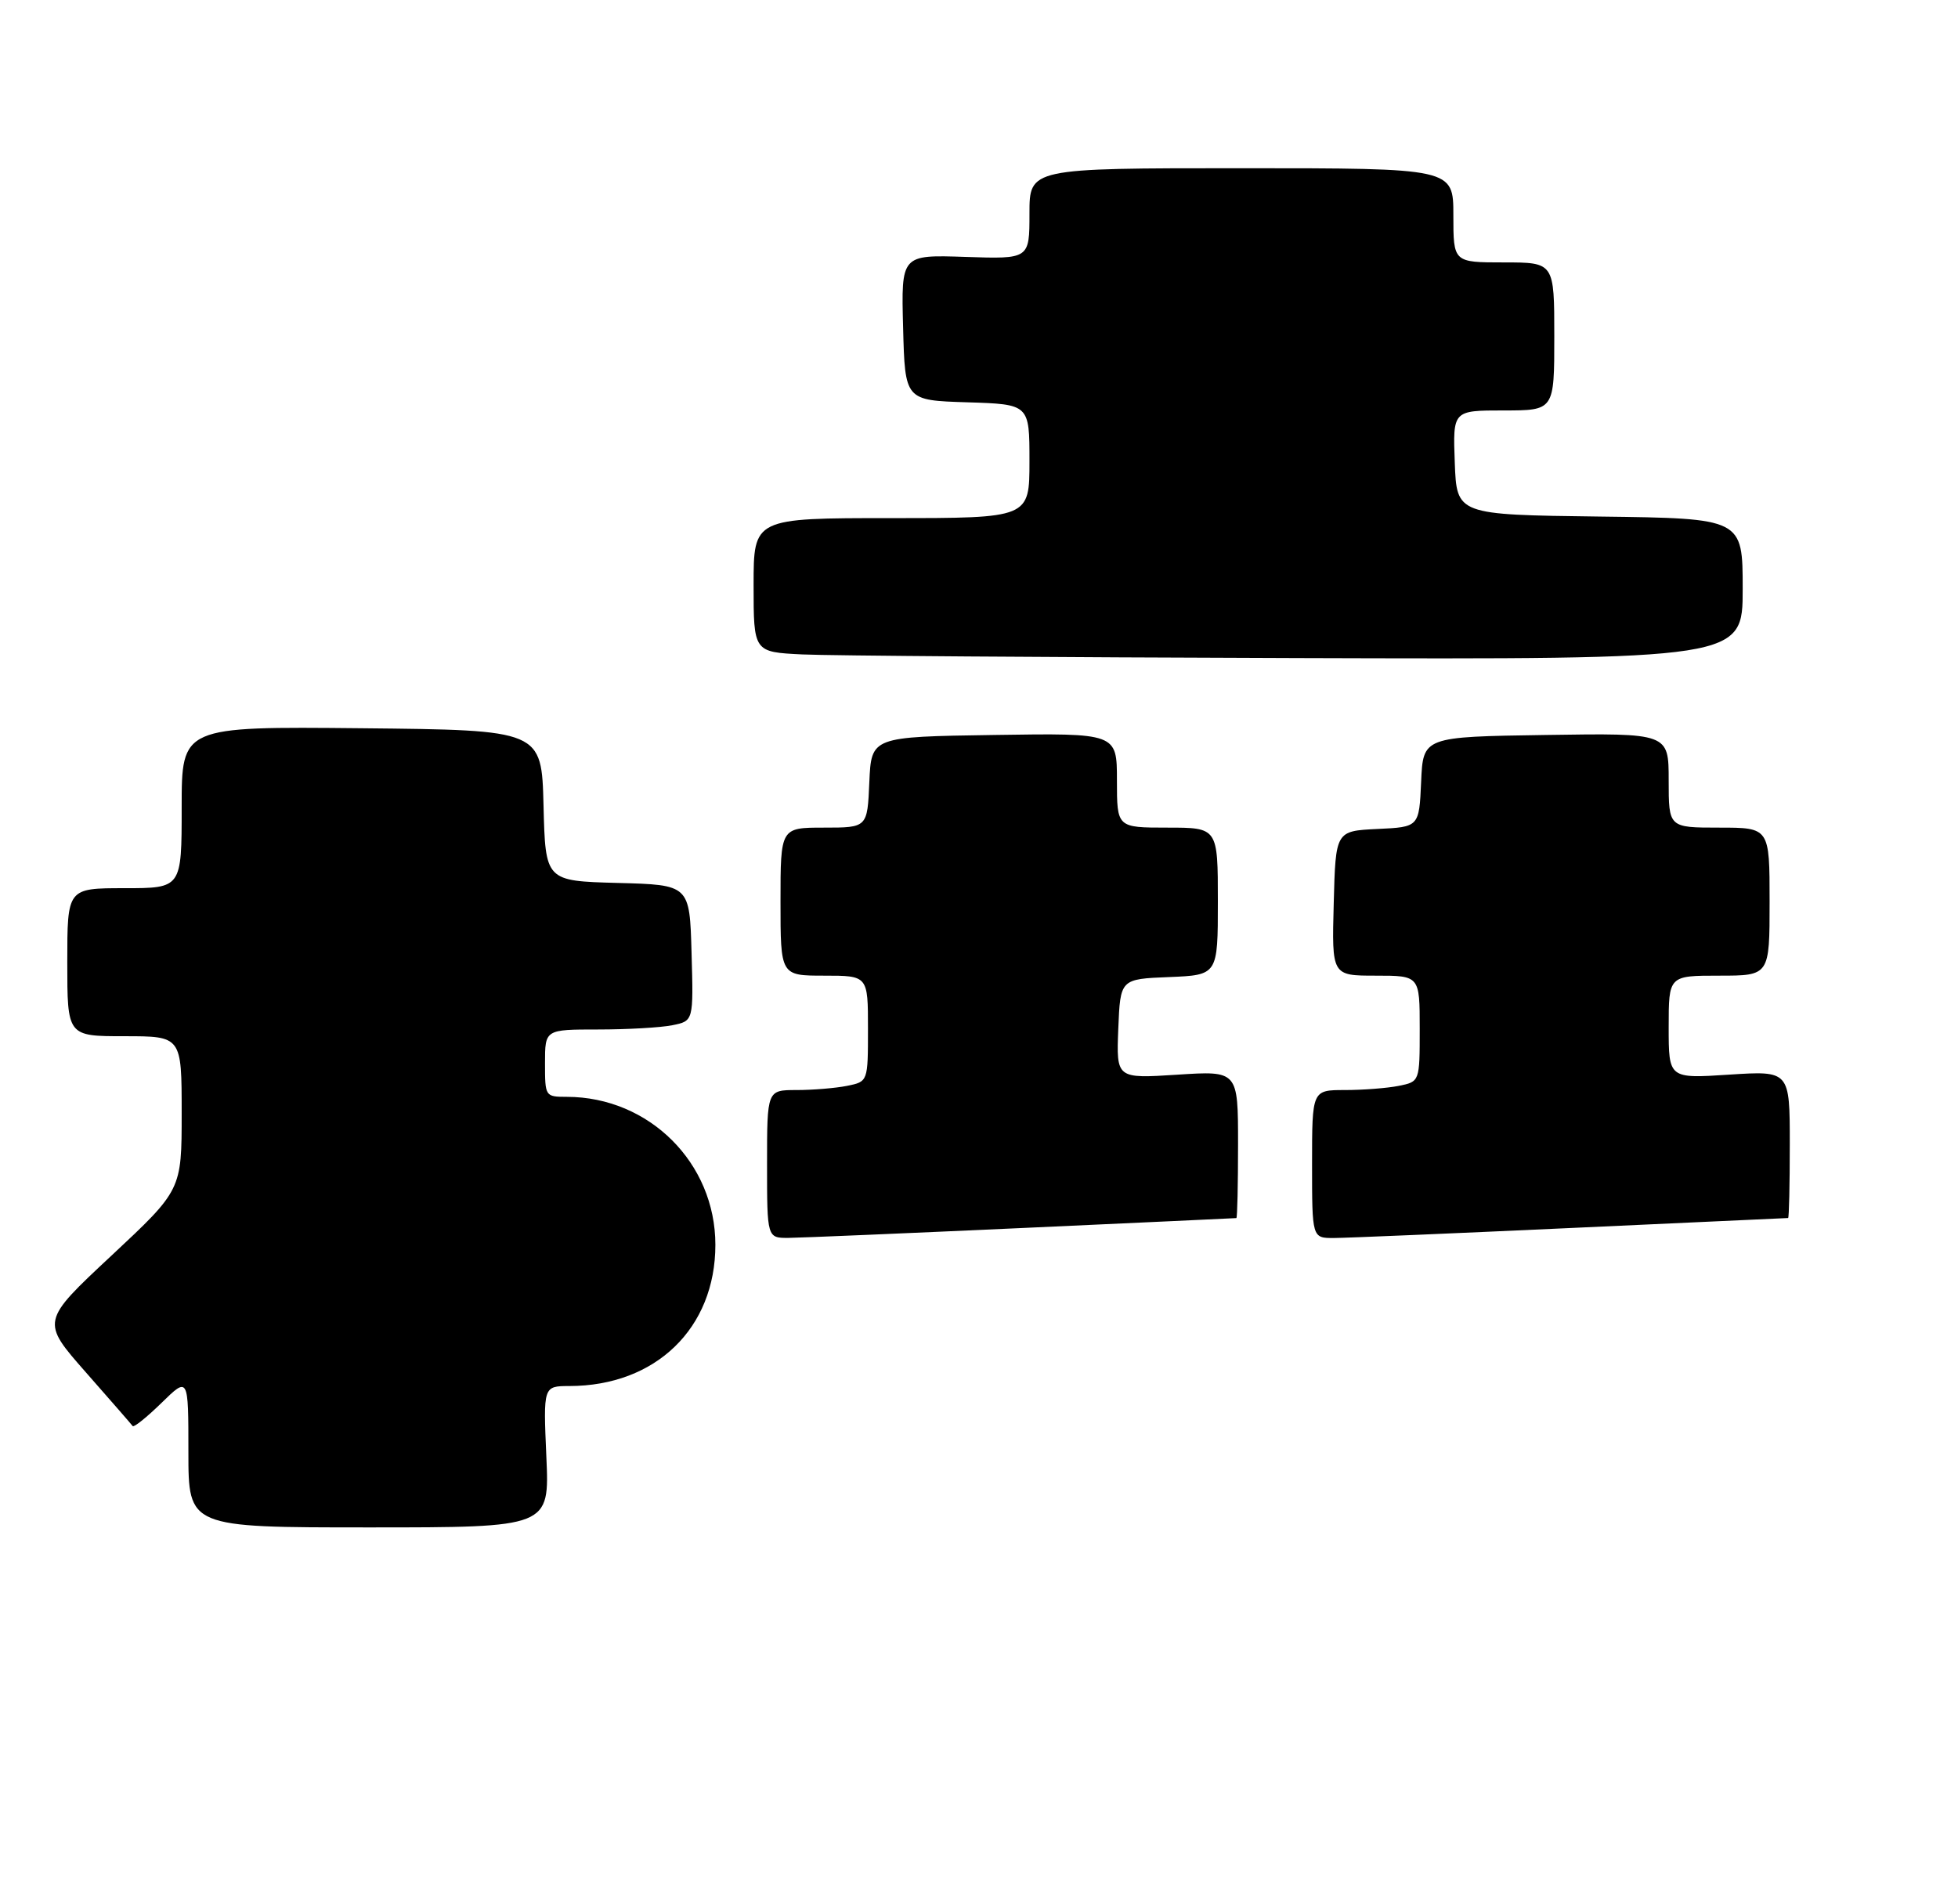 <?xml version="1.0" encoding="UTF-8" standalone="no"?>
<!DOCTYPE svg PUBLIC "-//W3C//DTD SVG 1.1//EN" "http://www.w3.org/Graphics/SVG/1.1/DTD/svg11.dtd" >
<svg xmlns="http://www.w3.org/2000/svg" xmlns:xlink="http://www.w3.org/1999/xlink" version="1.1" viewBox="0 0 291 283">
 <g >
 <path fill="currentColor"
d=" M 81.20 216.50 C 80.74 206.00 80.74 206.00 84.62 205.99 C 97.45 205.98 106.32 197.40 106.32 185.00 C 106.32 172.83 96.48 163.03 84.25 163.01 C 81.02 163.00 81.00 162.97 81.00 158.00 C 81.00 153.00 81.00 153.00 88.88 153.00 C 93.21 153.00 98.17 152.72 99.91 152.37 C 103.07 151.74 103.07 151.74 102.78 141.62 C 102.50 131.50 102.50 131.50 91.78 131.22 C 81.06 130.93 81.06 130.93 80.78 119.72 C 80.50 108.50 80.50 108.50 53.75 108.23 C 27.00 107.97 27.00 107.97 27.00 119.98 C 27.00 132.00 27.00 132.00 18.50 132.00 C 10.00 132.00 10.00 132.00 10.00 143.00 C 10.00 154.00 10.00 154.00 18.50 154.00 C 27.00 154.00 27.00 154.00 27.00 165.43 C 27.00 176.86 27.00 176.86 16.55 186.62 C 6.10 196.38 6.10 196.38 12.75 203.94 C 16.41 208.10 19.55 211.70 19.72 211.94 C 19.90 212.17 21.83 210.62 24.02 208.48 C 28.00 204.59 28.00 204.59 28.00 215.80 C 28.00 227.00 28.00 227.00 54.84 227.00 C 81.67 227.00 81.67 227.00 81.20 216.50 Z  M 152.00 182.50 C 169.32 181.71 183.61 181.05 183.75 181.03 C 183.89 181.01 184.00 176.08 184.00 170.06 C 184.00 159.13 184.00 159.13 174.95 159.72 C 165.91 160.30 165.91 160.30 166.20 152.90 C 166.50 145.50 166.50 145.50 173.75 145.21 C 181.00 144.91 181.00 144.91 181.00 133.96 C 181.00 123.00 181.00 123.00 173.50 123.00 C 166.00 123.00 166.00 123.00 166.00 115.98 C 166.00 108.95 166.00 108.95 147.75 109.23 C 129.50 109.50 129.50 109.50 129.20 116.25 C 128.91 123.00 128.91 123.00 122.45 123.00 C 116.00 123.00 116.00 123.00 116.00 134.00 C 116.00 145.00 116.00 145.00 122.50 145.00 C 129.00 145.00 129.00 145.00 129.00 152.88 C 129.00 160.75 129.00 160.75 125.88 161.38 C 124.16 161.72 120.78 162.00 118.38 162.00 C 114.00 162.00 114.00 162.00 114.00 173.00 C 114.00 184.00 114.00 184.00 117.25 183.97 C 119.04 183.95 134.68 183.29 152.00 182.50 Z  M 233.50 182.50 C 251.10 181.70 265.61 181.03 265.75 181.02 C 265.89 181.01 266.00 176.08 266.00 170.06 C 266.00 159.13 266.00 159.13 257.00 159.71 C 248.00 160.30 248.00 160.30 248.00 152.65 C 248.00 145.00 248.00 145.00 255.50 145.00 C 263.00 145.00 263.00 145.00 263.00 134.00 C 263.00 123.00 263.00 123.00 255.50 123.00 C 248.00 123.00 248.00 123.00 248.00 115.98 C 248.00 108.95 248.00 108.95 229.75 109.23 C 211.50 109.50 211.50 109.50 211.21 116.20 C 210.91 122.91 210.91 122.91 204.71 123.20 C 198.50 123.50 198.50 123.50 198.22 134.25 C 197.93 145.00 197.93 145.00 204.47 145.00 C 211.00 145.00 211.00 145.00 211.00 152.88 C 211.00 160.75 211.00 160.75 207.88 161.38 C 206.16 161.72 202.56 162.00 199.88 162.00 C 195.00 162.00 195.00 162.00 195.00 173.00 C 195.00 184.00 195.00 184.00 198.25 183.99 C 200.04 183.98 215.90 183.31 233.50 182.50 Z  M 259.00 87.52 C 259.00 77.04 259.00 77.04 237.75 76.77 C 216.50 76.50 216.50 76.50 216.21 68.75 C 215.92 61.00 215.92 61.00 223.46 61.00 C 231.00 61.00 231.00 61.00 231.00 50.00 C 231.00 39.00 231.00 39.00 223.50 39.00 C 216.00 39.00 216.00 39.00 216.00 32.00 C 216.00 25.00 216.00 25.00 184.50 25.00 C 153.00 25.00 153.00 25.00 153.00 31.75 C 153.00 38.50 153.00 38.50 143.47 38.18 C 133.93 37.86 133.93 37.86 134.22 48.68 C 134.50 59.50 134.50 59.50 143.75 59.79 C 153.00 60.08 153.00 60.08 153.00 68.54 C 153.00 77.00 153.00 77.00 132.50 77.00 C 112.00 77.00 112.00 77.00 112.00 86.96 C 112.00 96.91 112.00 96.91 119.25 97.26 C 123.24 97.45 156.31 97.69 192.75 97.80 C 259.00 98.00 259.00 98.00 259.00 87.52 Z "/>
</g>
</svg>